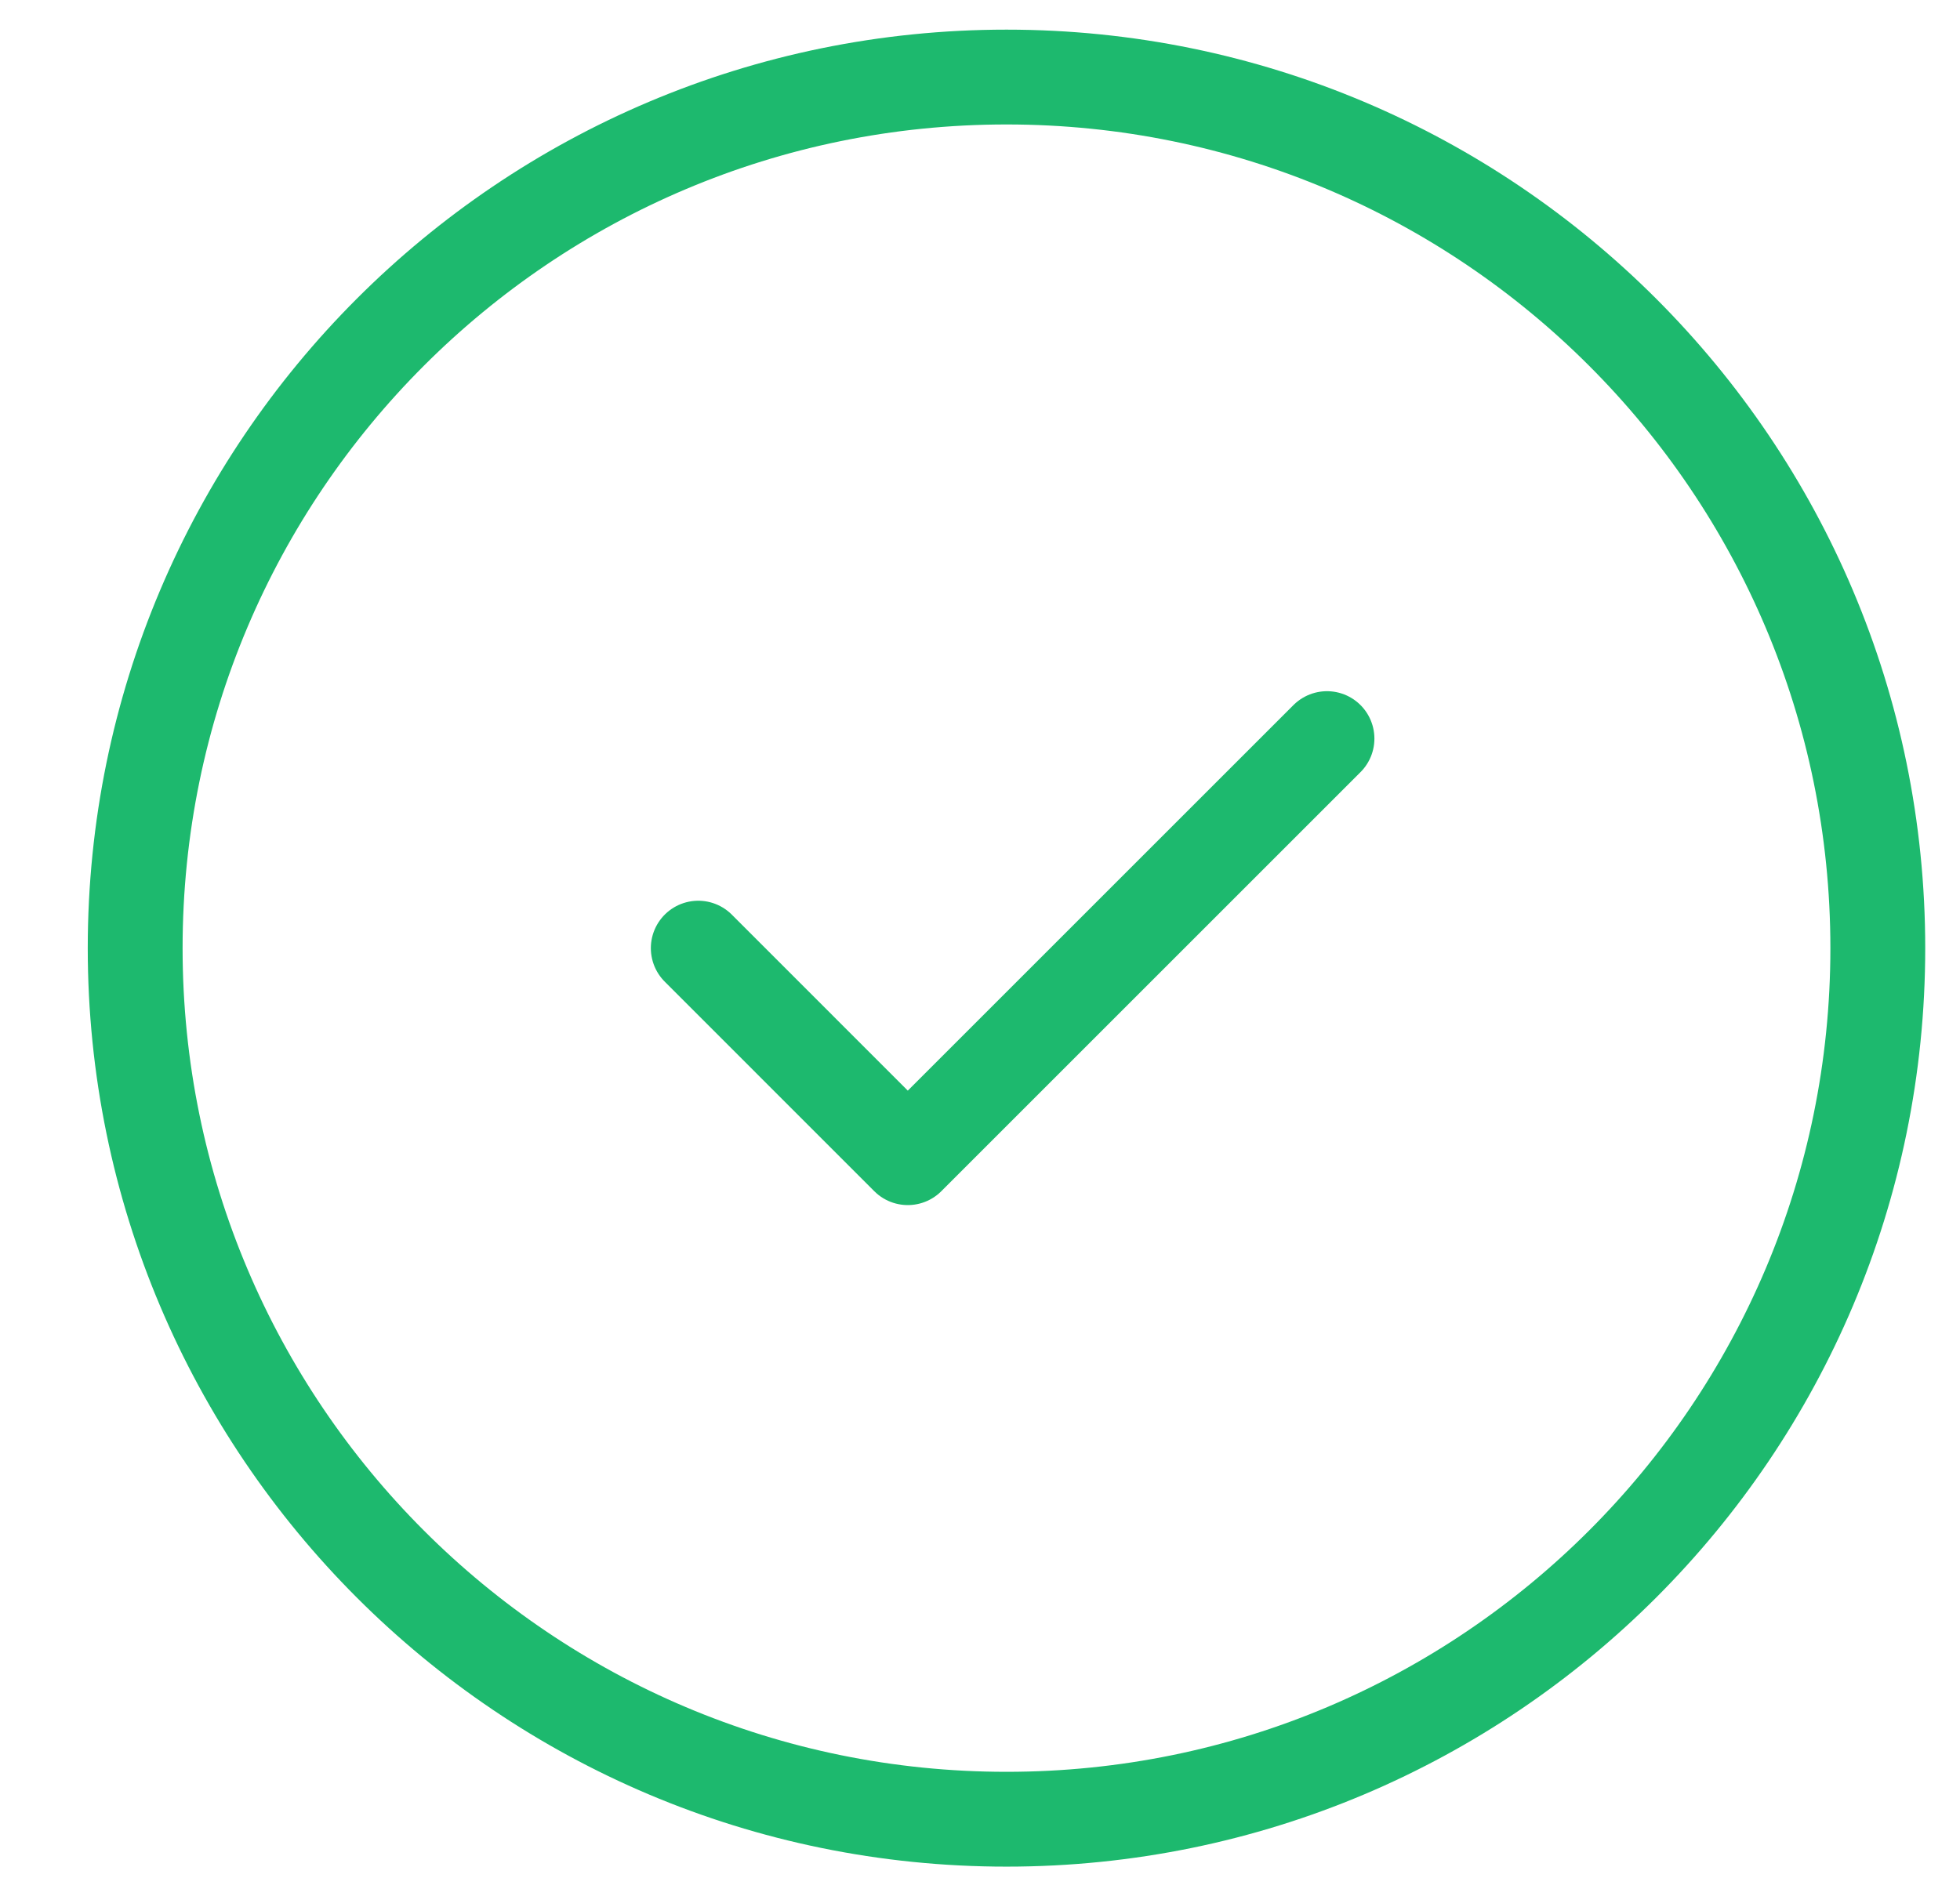 <svg width="31" height="30" viewBox="0 0 31 30" fill="none" xmlns="http://www.w3.org/2000/svg">
<path d="M29.7 15C29.7 7.389 23.53 1.219 15.919 1.219C8.308 1.219 2.138 7.389 2.138 15C2.138 22.611 8.308 28.781 15.919 28.781C23.53 28.781 29.7 22.611 29.7 15Z" stroke="#1DB96E" stroke-width="1.5" stroke-miterlimit="10"/>
<path d="M20.988 11.685L14.358 18.315L11.044 15" stroke="#1DB96E" stroke-width="1.5" stroke-linecap="round" stroke-linejoin="round"/>
</svg>

